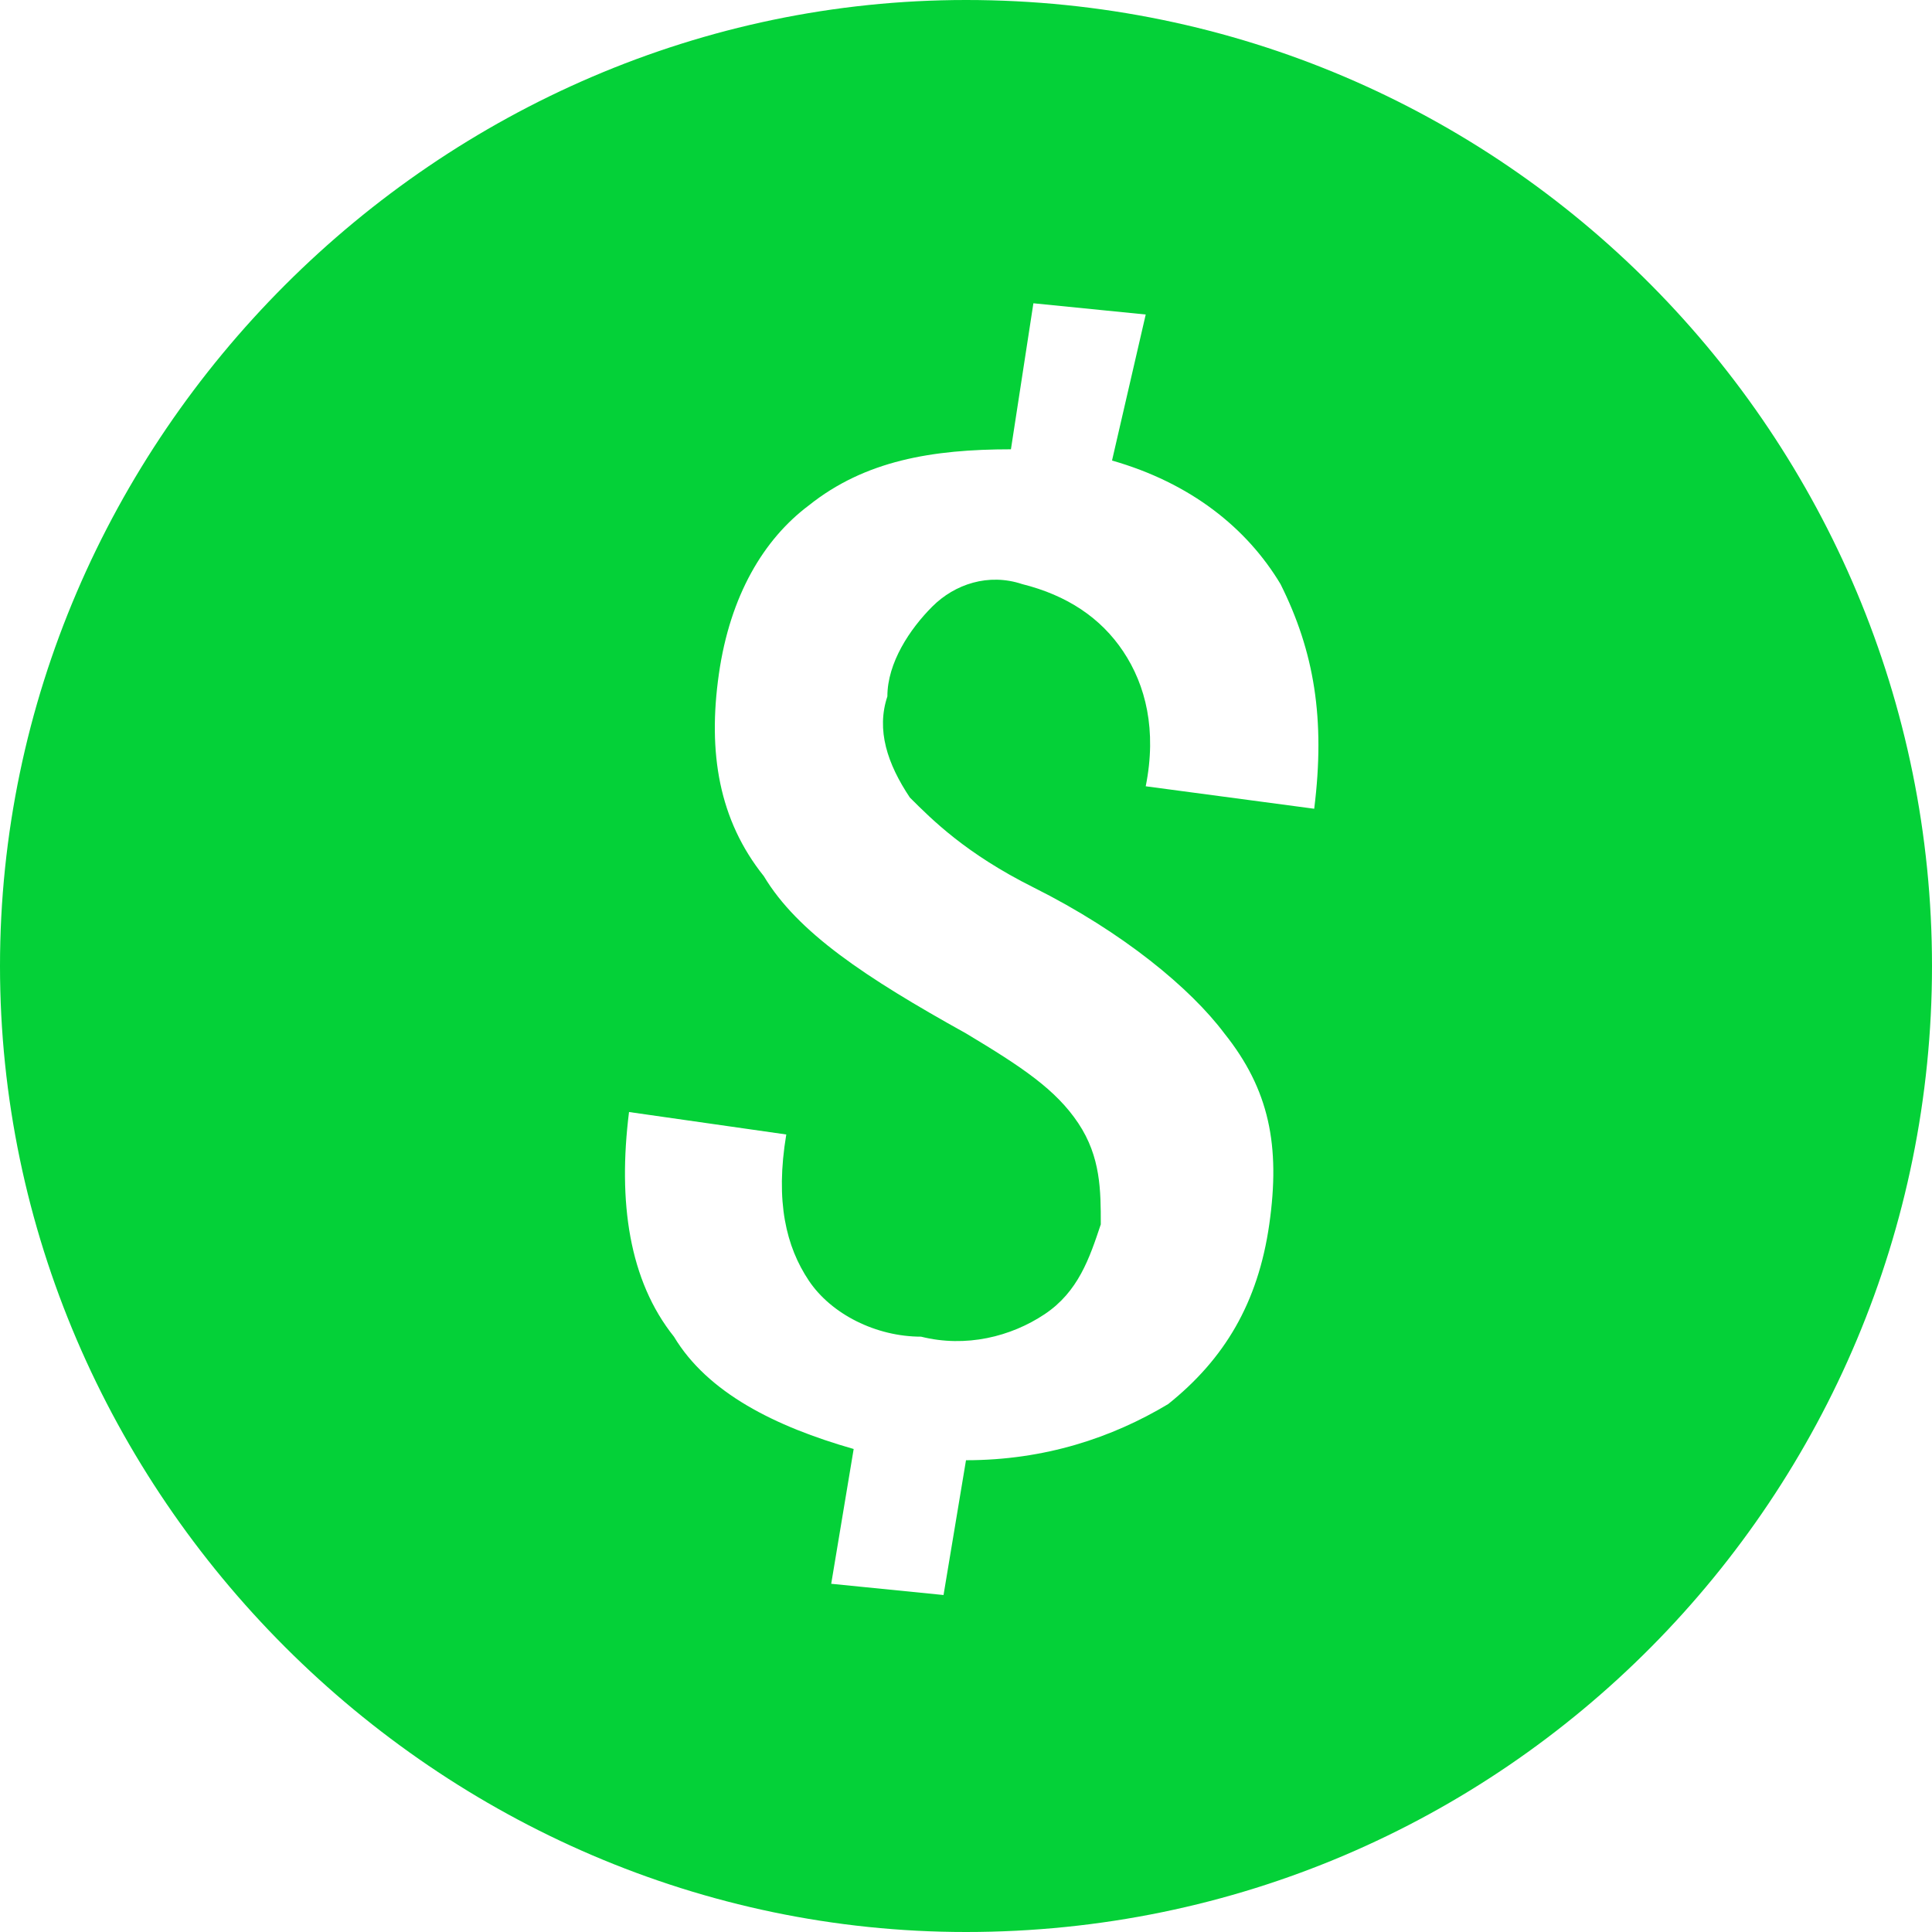 <svg xmlns="http://www.w3.org/2000/svg" fill="#04d138" width="17" height="17" viewBox="0 0 17.2 17.2"><path d="M8.6 0C3.9 0 0 3.9 0 8.6c0 4.7 3.9 8.6 8.6 8.6 4.8 0 8.6-3.9 8.6-8.6C17.2 3.9 13.4 0 8.6 0zM11.7 7.2l-1.5-0.2c0.1-0.5 0-0.9-0.2-1.2 -0.2-0.3-0.5-0.5-0.9-0.6C8.8 5.1 8.5 5.2 8.3 5.4c-0.2 0.2-0.4 0.5-0.4 0.8 -0.1 0.3 0 0.6 0.2 0.9 0.2 0.2 0.5 0.5 1.1 0.8 0.8 0.4 1.4 0.9 1.7 1.3 0.4 0.5 0.5 1 0.4 1.7 -0.1 0.7-0.4 1.2-0.9 1.6 -0.5 0.3-1.1 0.5-1.8 0.5l-0.2 1.2 -1-0.1 0.2-1.2c-0.7-0.2-1.3-0.5-1.6-1 -0.4-0.5-0.5-1.2-0.4-2l0 0 1.4 0.2c-0.1 0.6 0 1 0.2 1.3 0.2 0.3 0.6 0.5 1 0.5 0.4 0.1 0.8 0 1.1-0.2 0.3-0.2 0.4-0.5 0.5-0.8 0-0.3 0-0.6-0.2-0.9 -0.2-0.3-0.5-0.5-1-0.8C7.7 8.7 7.1 8.3 6.8 7.8 6.4 7.3 6.3 6.7 6.4 6c0.1-0.7 0.4-1.2 0.8-1.5 0.5-0.4 1.1-0.5 1.8-0.5l0.2-1.3 1 0.1L9.9 4.1c0.7 0.2 1.2 0.6 1.5 1.1C11.7 5.8 11.8 6.4 11.7 7.2z"/></svg>
